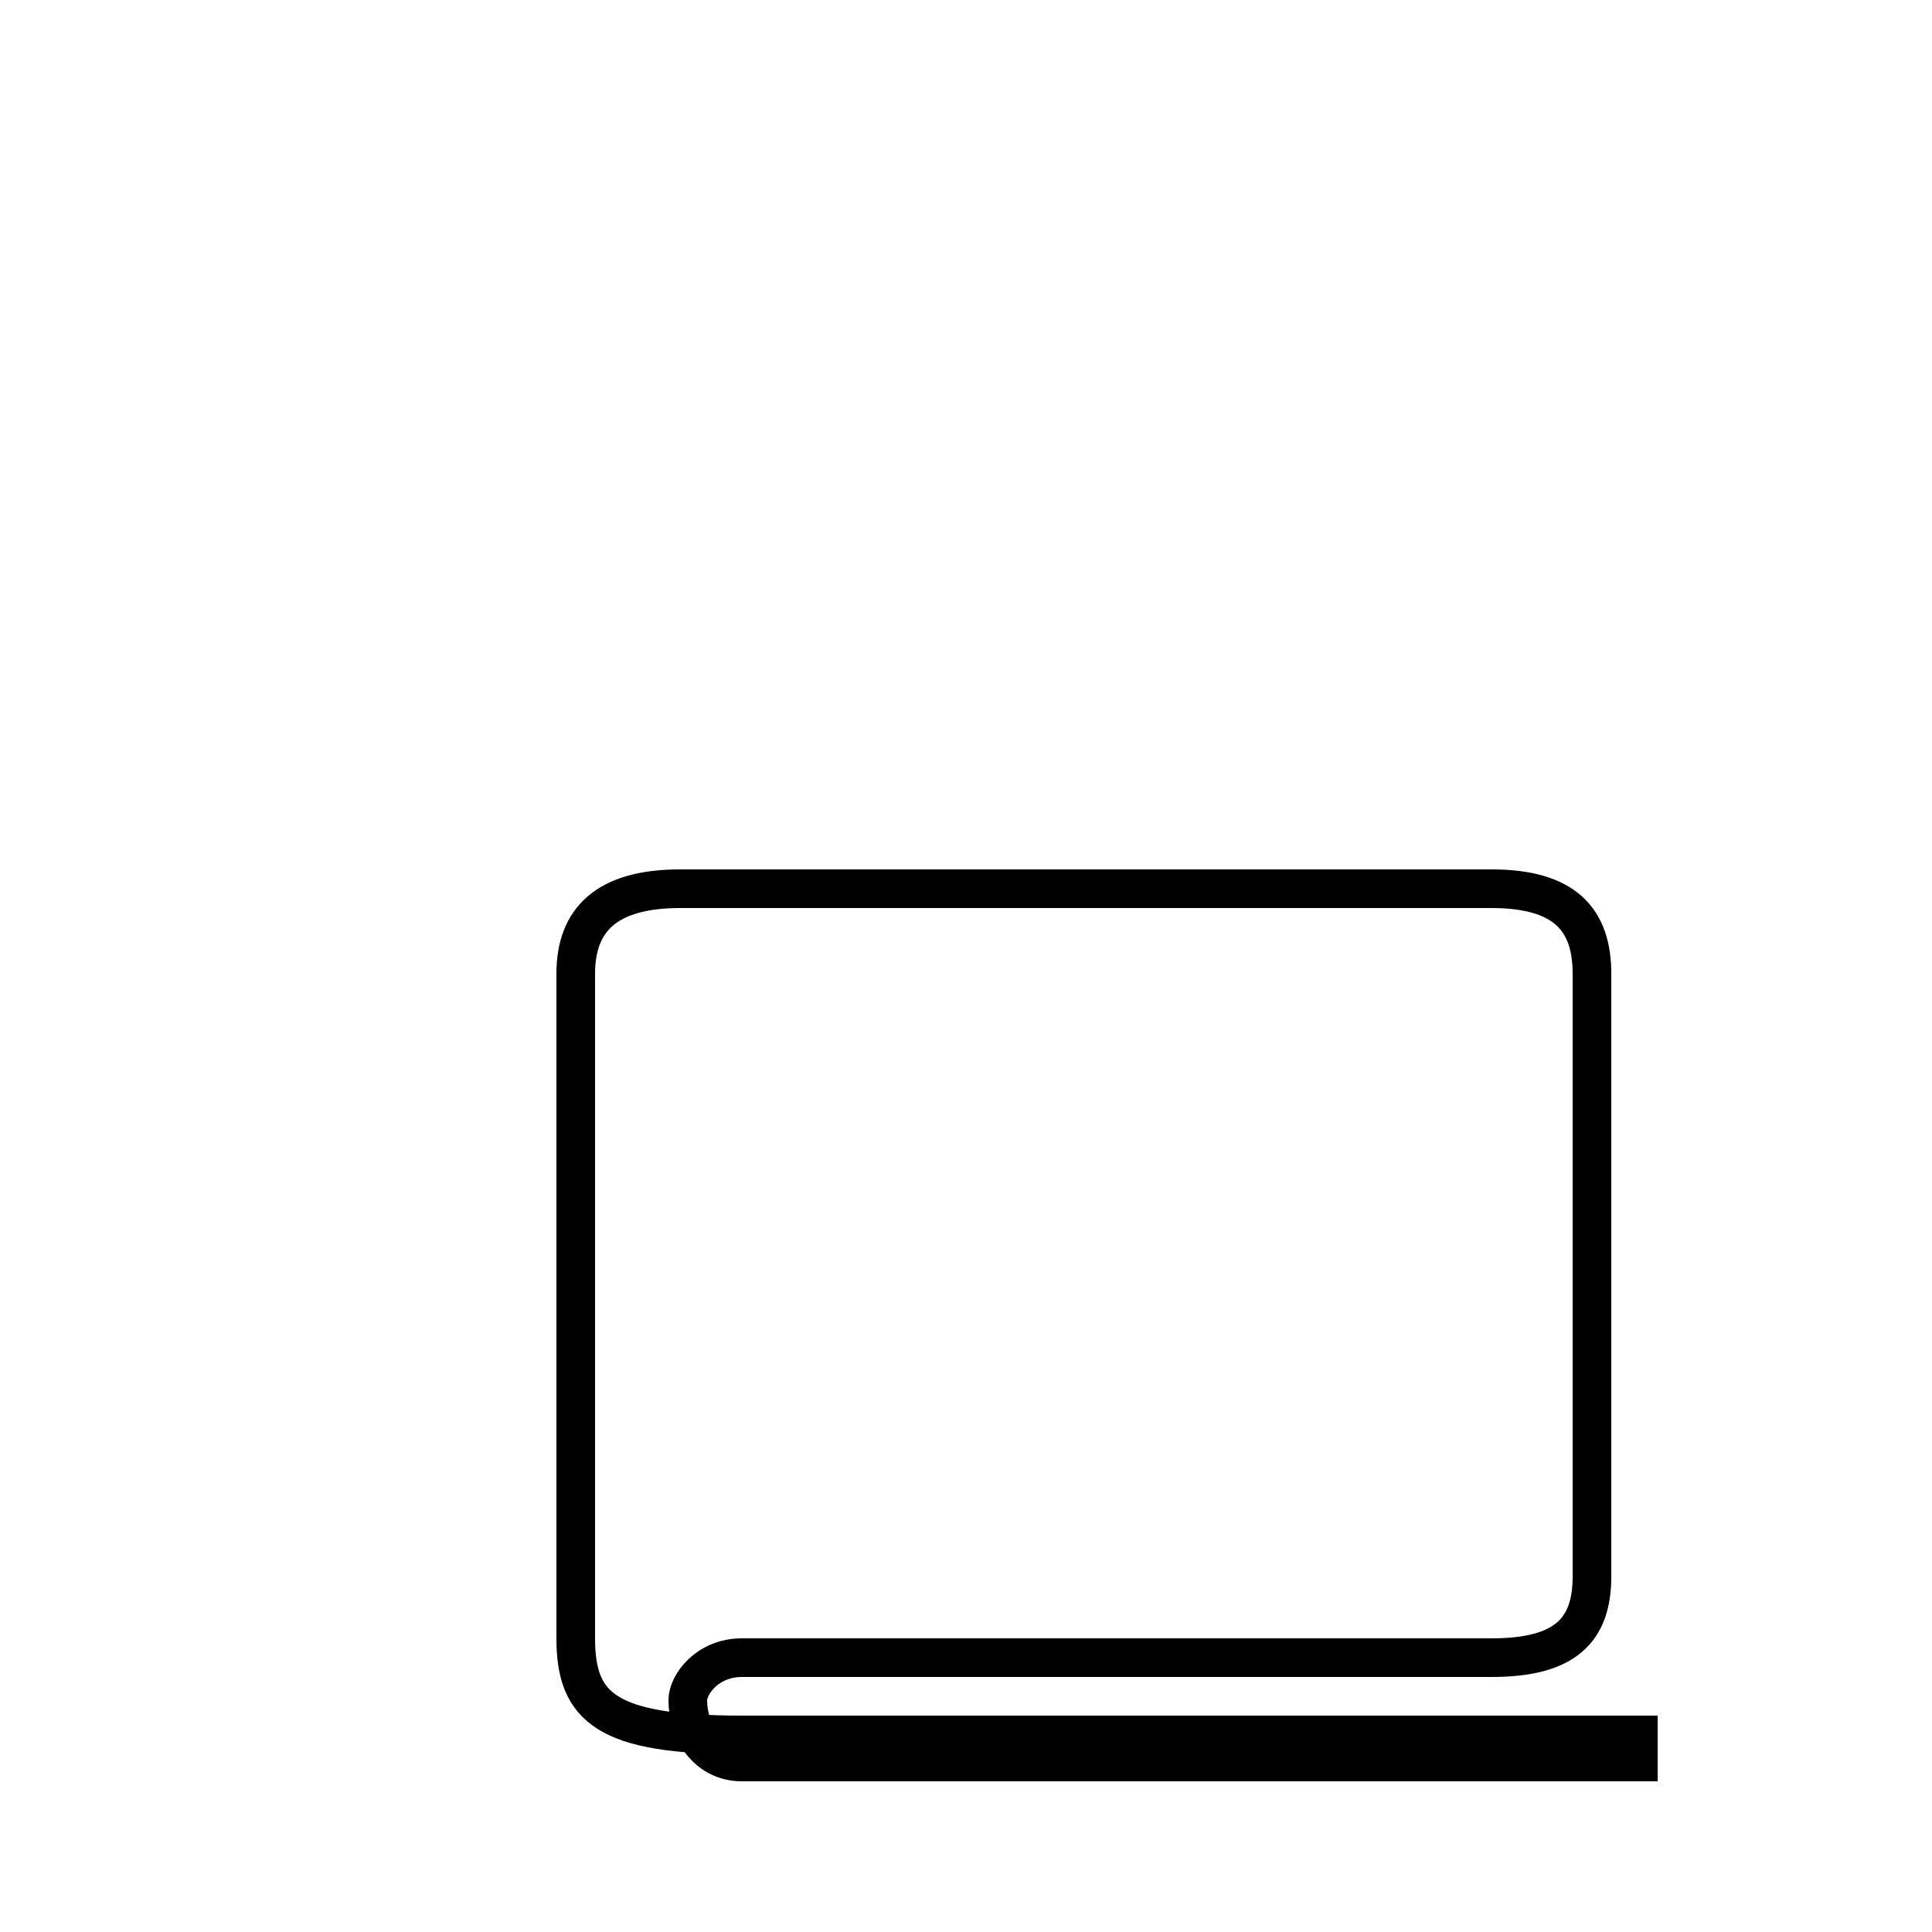 <?xml version='1.0' encoding='utf8'?>
<svg viewBox="0.0 -44.0 50.0 50.0" version="1.1" xmlns="http://www.w3.org/2000/svg">
<rect x="0.0" y="-44.0" width="50.0" height="50.0" fill="#808080" stroke="none"/>
<rect x="-1000" y="-1000" width="2000" height="2000" stroke="white" fill="white"/>
<g style="fill:none; stroke:#000000;  stroke-width:1">
<path d="M 42.9 -1.6 L 19.2 -1.6 C 18.3 -1.6 17.8 -0.8 17.8 0.0 C 17.8 0.4 18.3 1.1 19.2 1.1 L 38.6 1.1 C 40.5 1.1 41.2 1.8 41.2 3.2 L 41.2 18.8 C 41.2 20.2 40.5 21.0 38.6 21.0 L 17.6 21.0 C 15.7 21.0 14.9 20.2 14.9 18.8 L 14.9 1.6 C 14.9 -0.2 15.7 -0.9 19.2 -0.9 L 42.9 -0.9 " transform="scale(1, -1)" />
</g>
</svg>